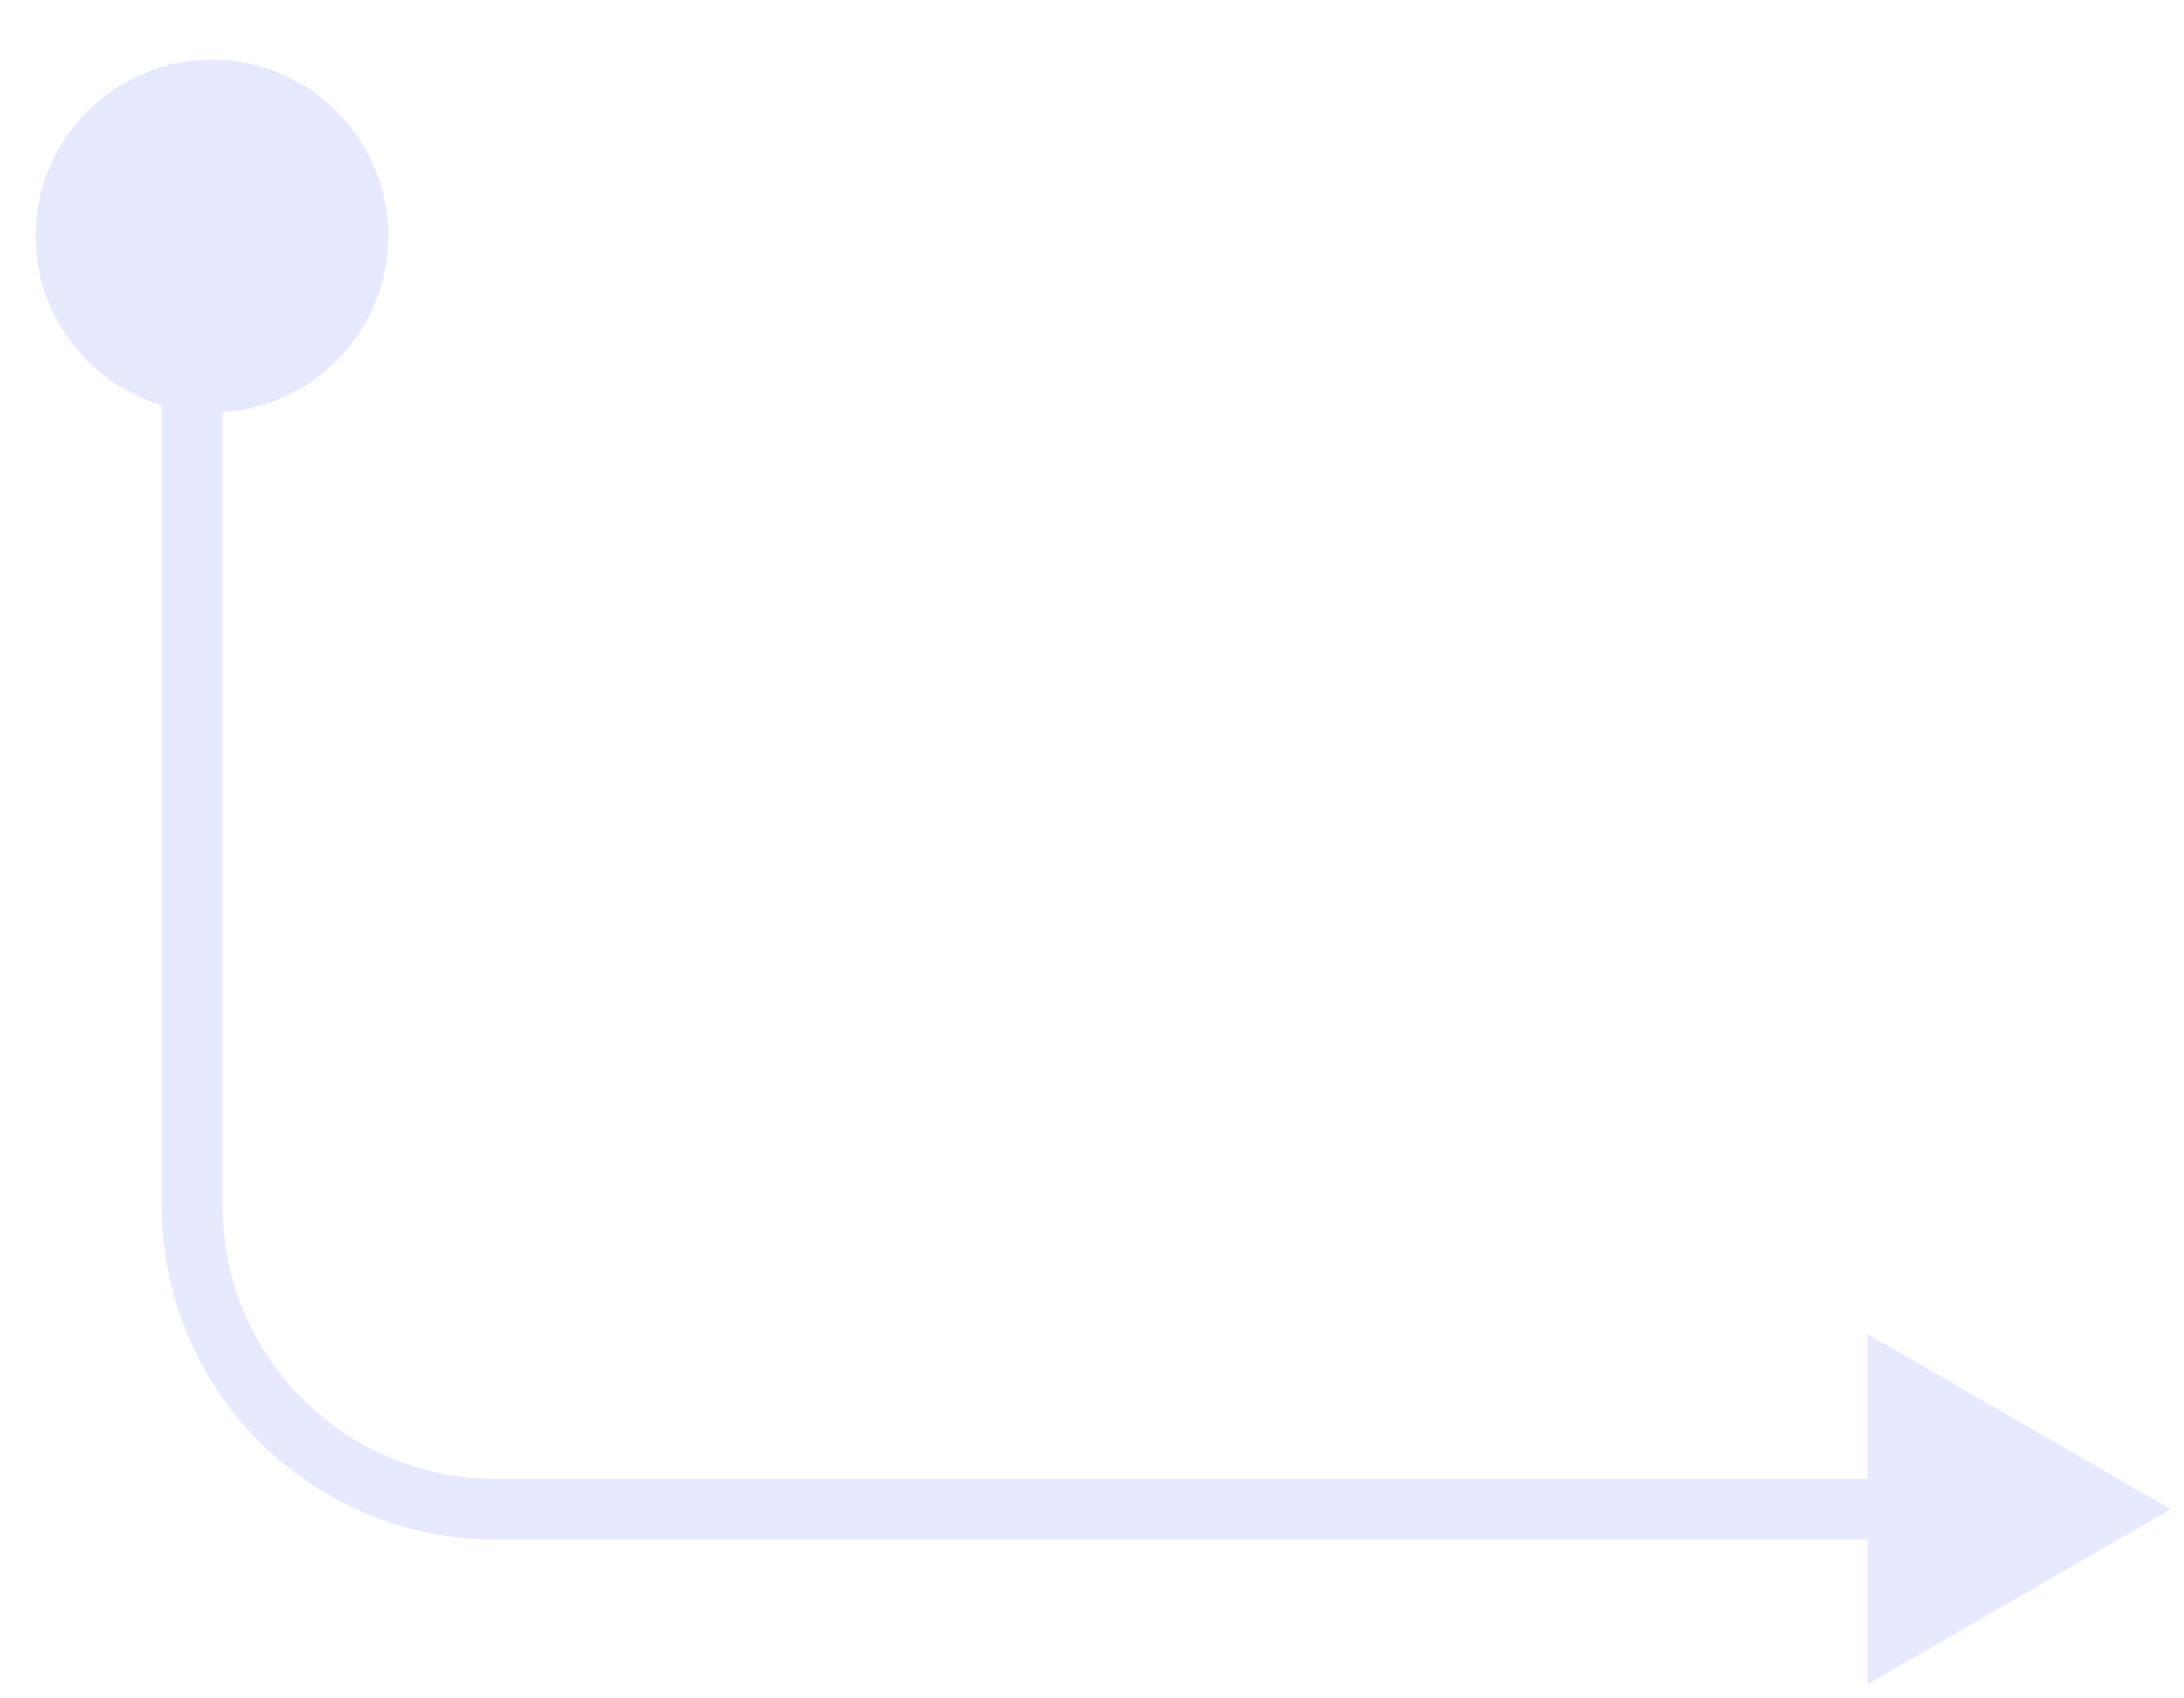 <svg width="36" height="28" viewBox="0 0 36 28" fill="none" xmlns="http://www.w3.org/2000/svg">
<circle cx="3.494" cy="3.891" r="2.907" fill="#E6E9FF"/>
<path d="M35.782 24.881L30.782 21.994V27.767L35.782 24.881ZM2.667 2.807V19.881H3.667V2.807H2.667ZM8.167 25.381H31.282V24.381H8.167V25.381ZM2.667 19.881C2.667 22.918 5.13 25.381 8.167 25.381V24.381C5.682 24.381 3.667 22.366 3.667 19.881H2.667Z" fill="#E6E9FF"/>
</svg>
